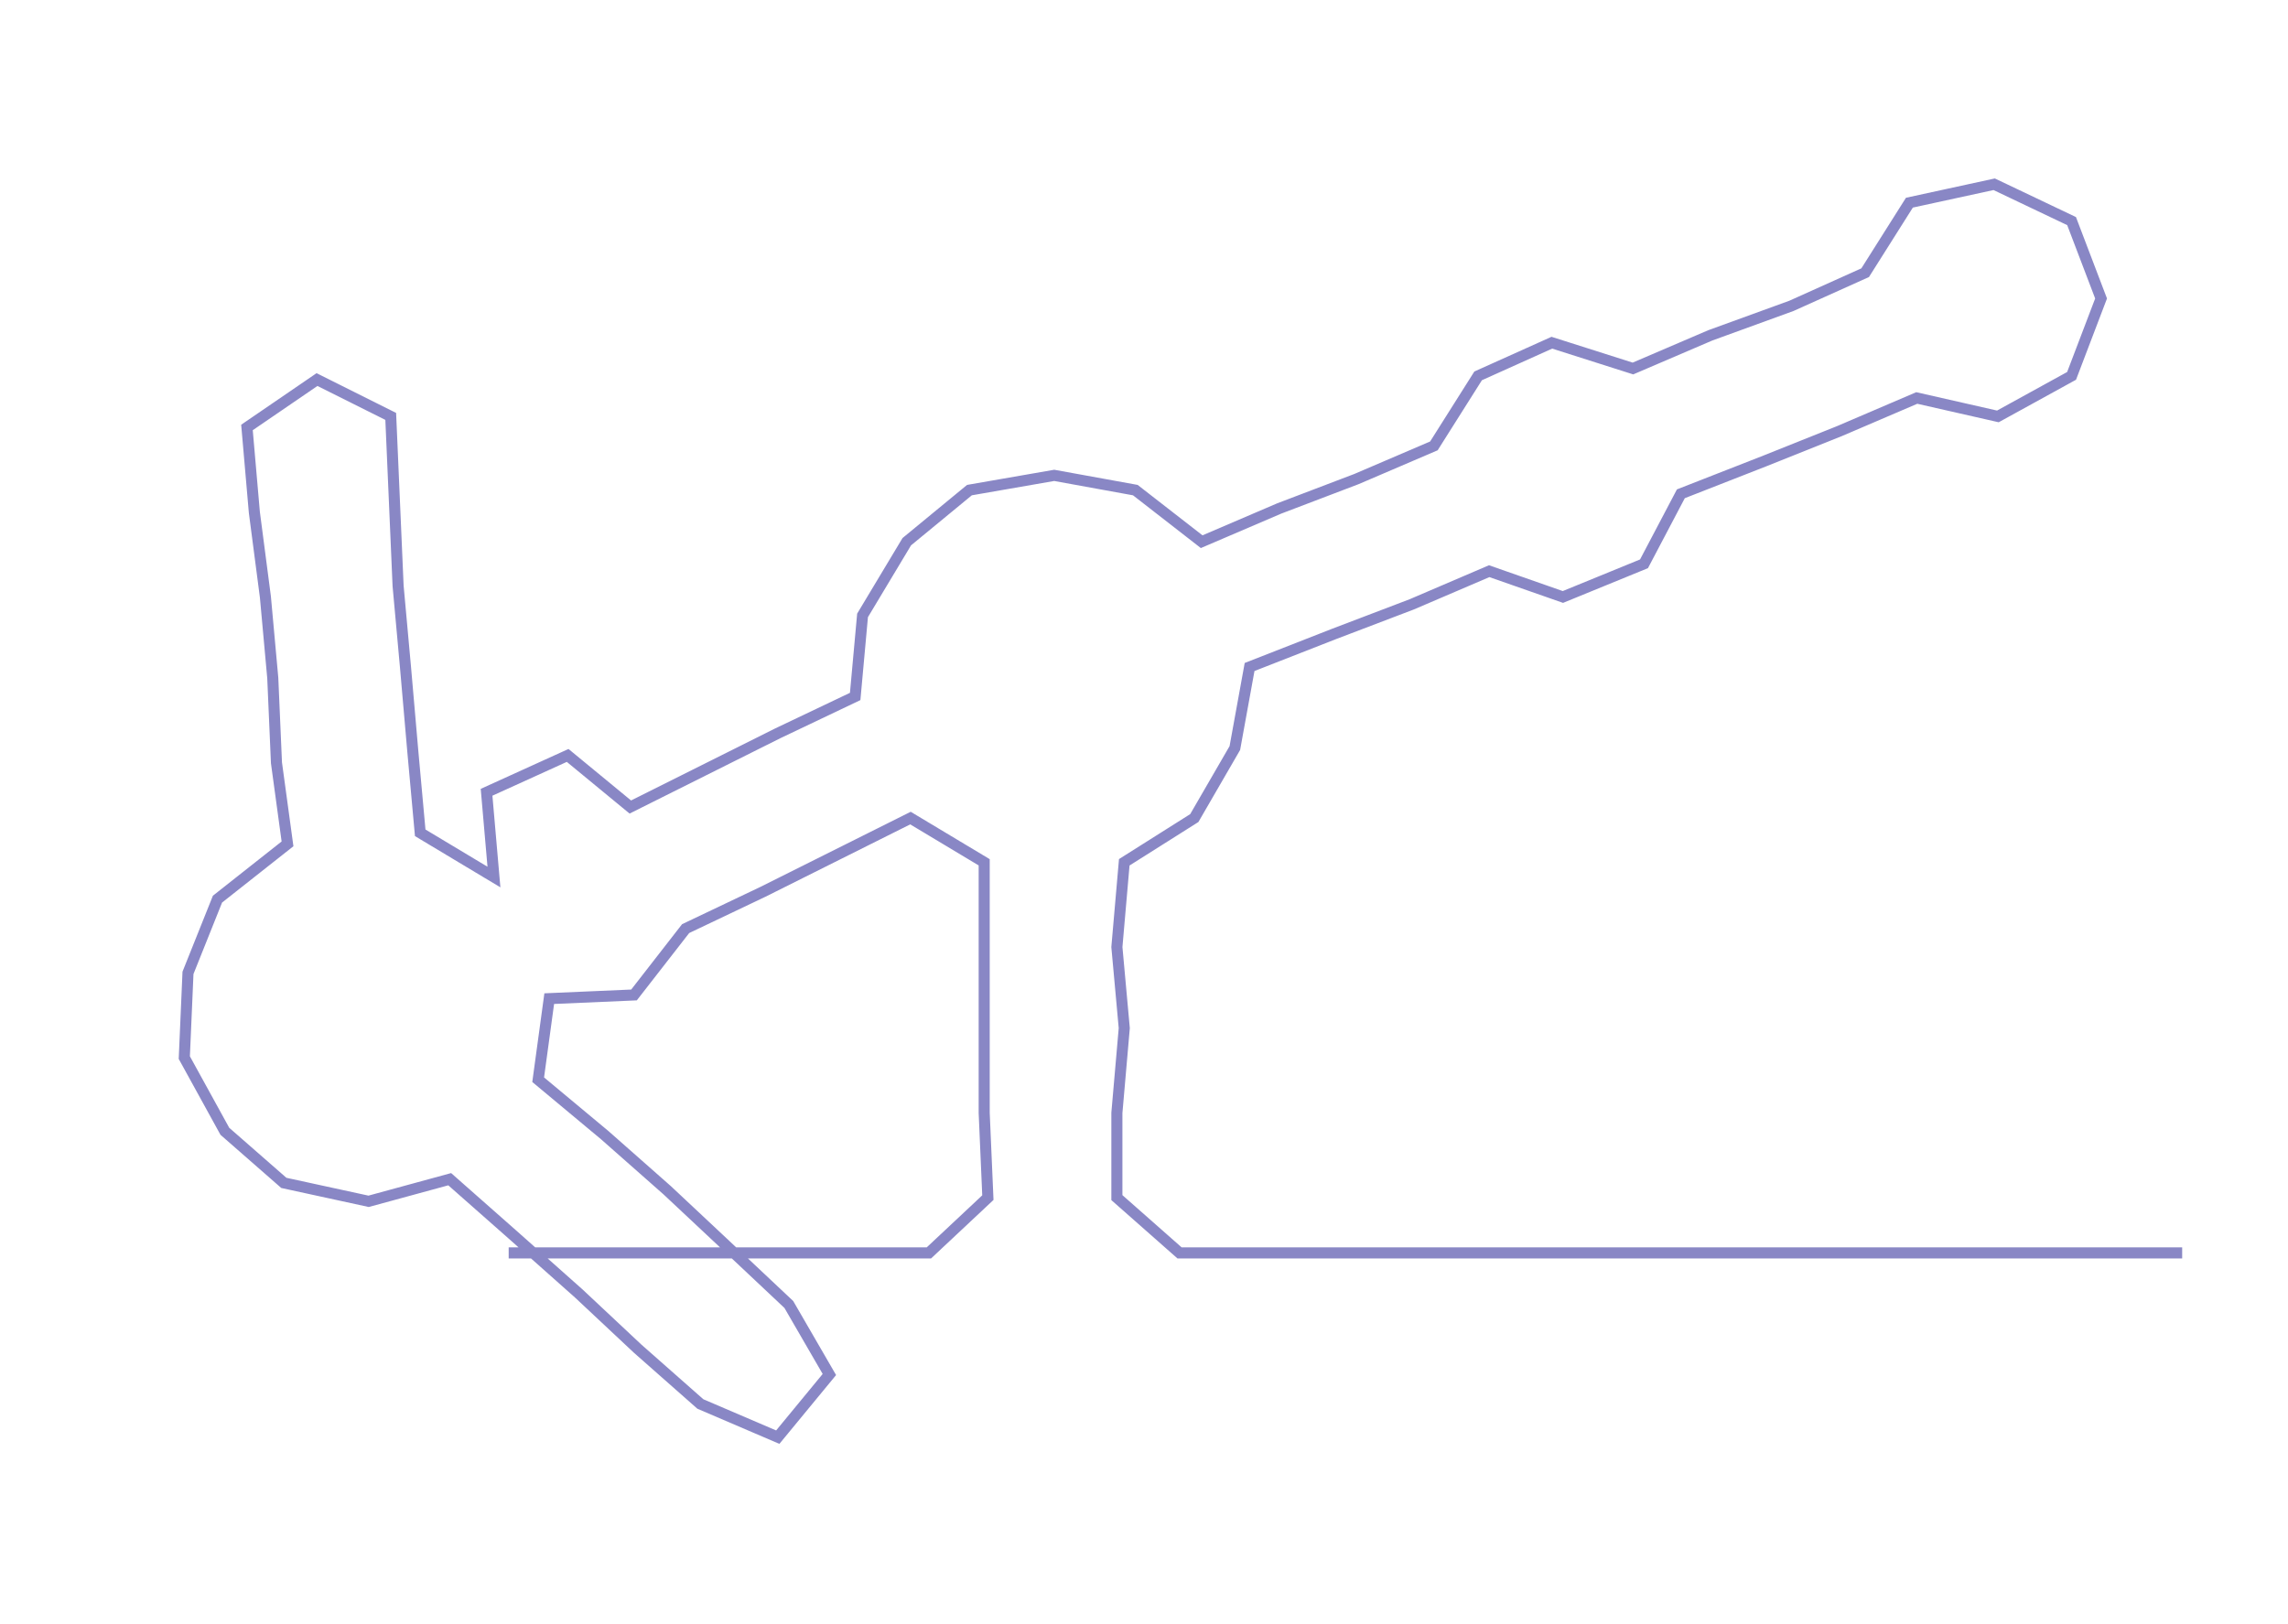 <ns0:svg xmlns:ns0="http://www.w3.org/2000/svg" width="300px" height="212.988px" viewBox="0 0 620.71 440.68"><ns0:path style="stroke:#8987c5;stroke-width:3px;fill:none;" d="M138 340 L138 340 L161 340 L183 340 L206 340 L229 340 L252 340 L268 325 L267 302 L267 279 L267 257 L267 234 L247 222 L227 232 L207 242 L186 252 L172 270 L149 271 L146 293 L164 308 L181 323 L197 338 L214 354 L225 373 L211 390 L190 381 L173 366 L157 351 L139 335 L122 320 L100 326 L77 321 L61 307 L50 287 L51 264 L59 244 L78 229 L75 207 L74 184 L72 162 L69 139 L67 116 L86 103 L106 113 L107 136 L108 159 L110 181 L112 204 L114 226 L134 238 L132 215 L154 205 L171 219 L191 209 L211 199 L232 189 L234 167 L246 147 L263 133 L286 129 L308 133 L326 147 L347 138 L368 130 L389 121 L401 102 L421 93 L443 100 L464 91 L486 83 L506 74 L518 55 L541 50 L562 60 L570 81 L562 102 L542 113 L520 108 L499 117 L479 125 L456 134 L446 153 L424 162 L404 155 L383 164 L362 172 L339 181 L335 203 L324 222 L305 234 L303 257 L305 279 L303 302 L303 325 L320 340 L342 340 L365 340 L388 340 L411 340 L433 340 L456 340 L479 340 L501 340 L524 340 L547 340 L570 340 L592 340" /></ns0:svg>